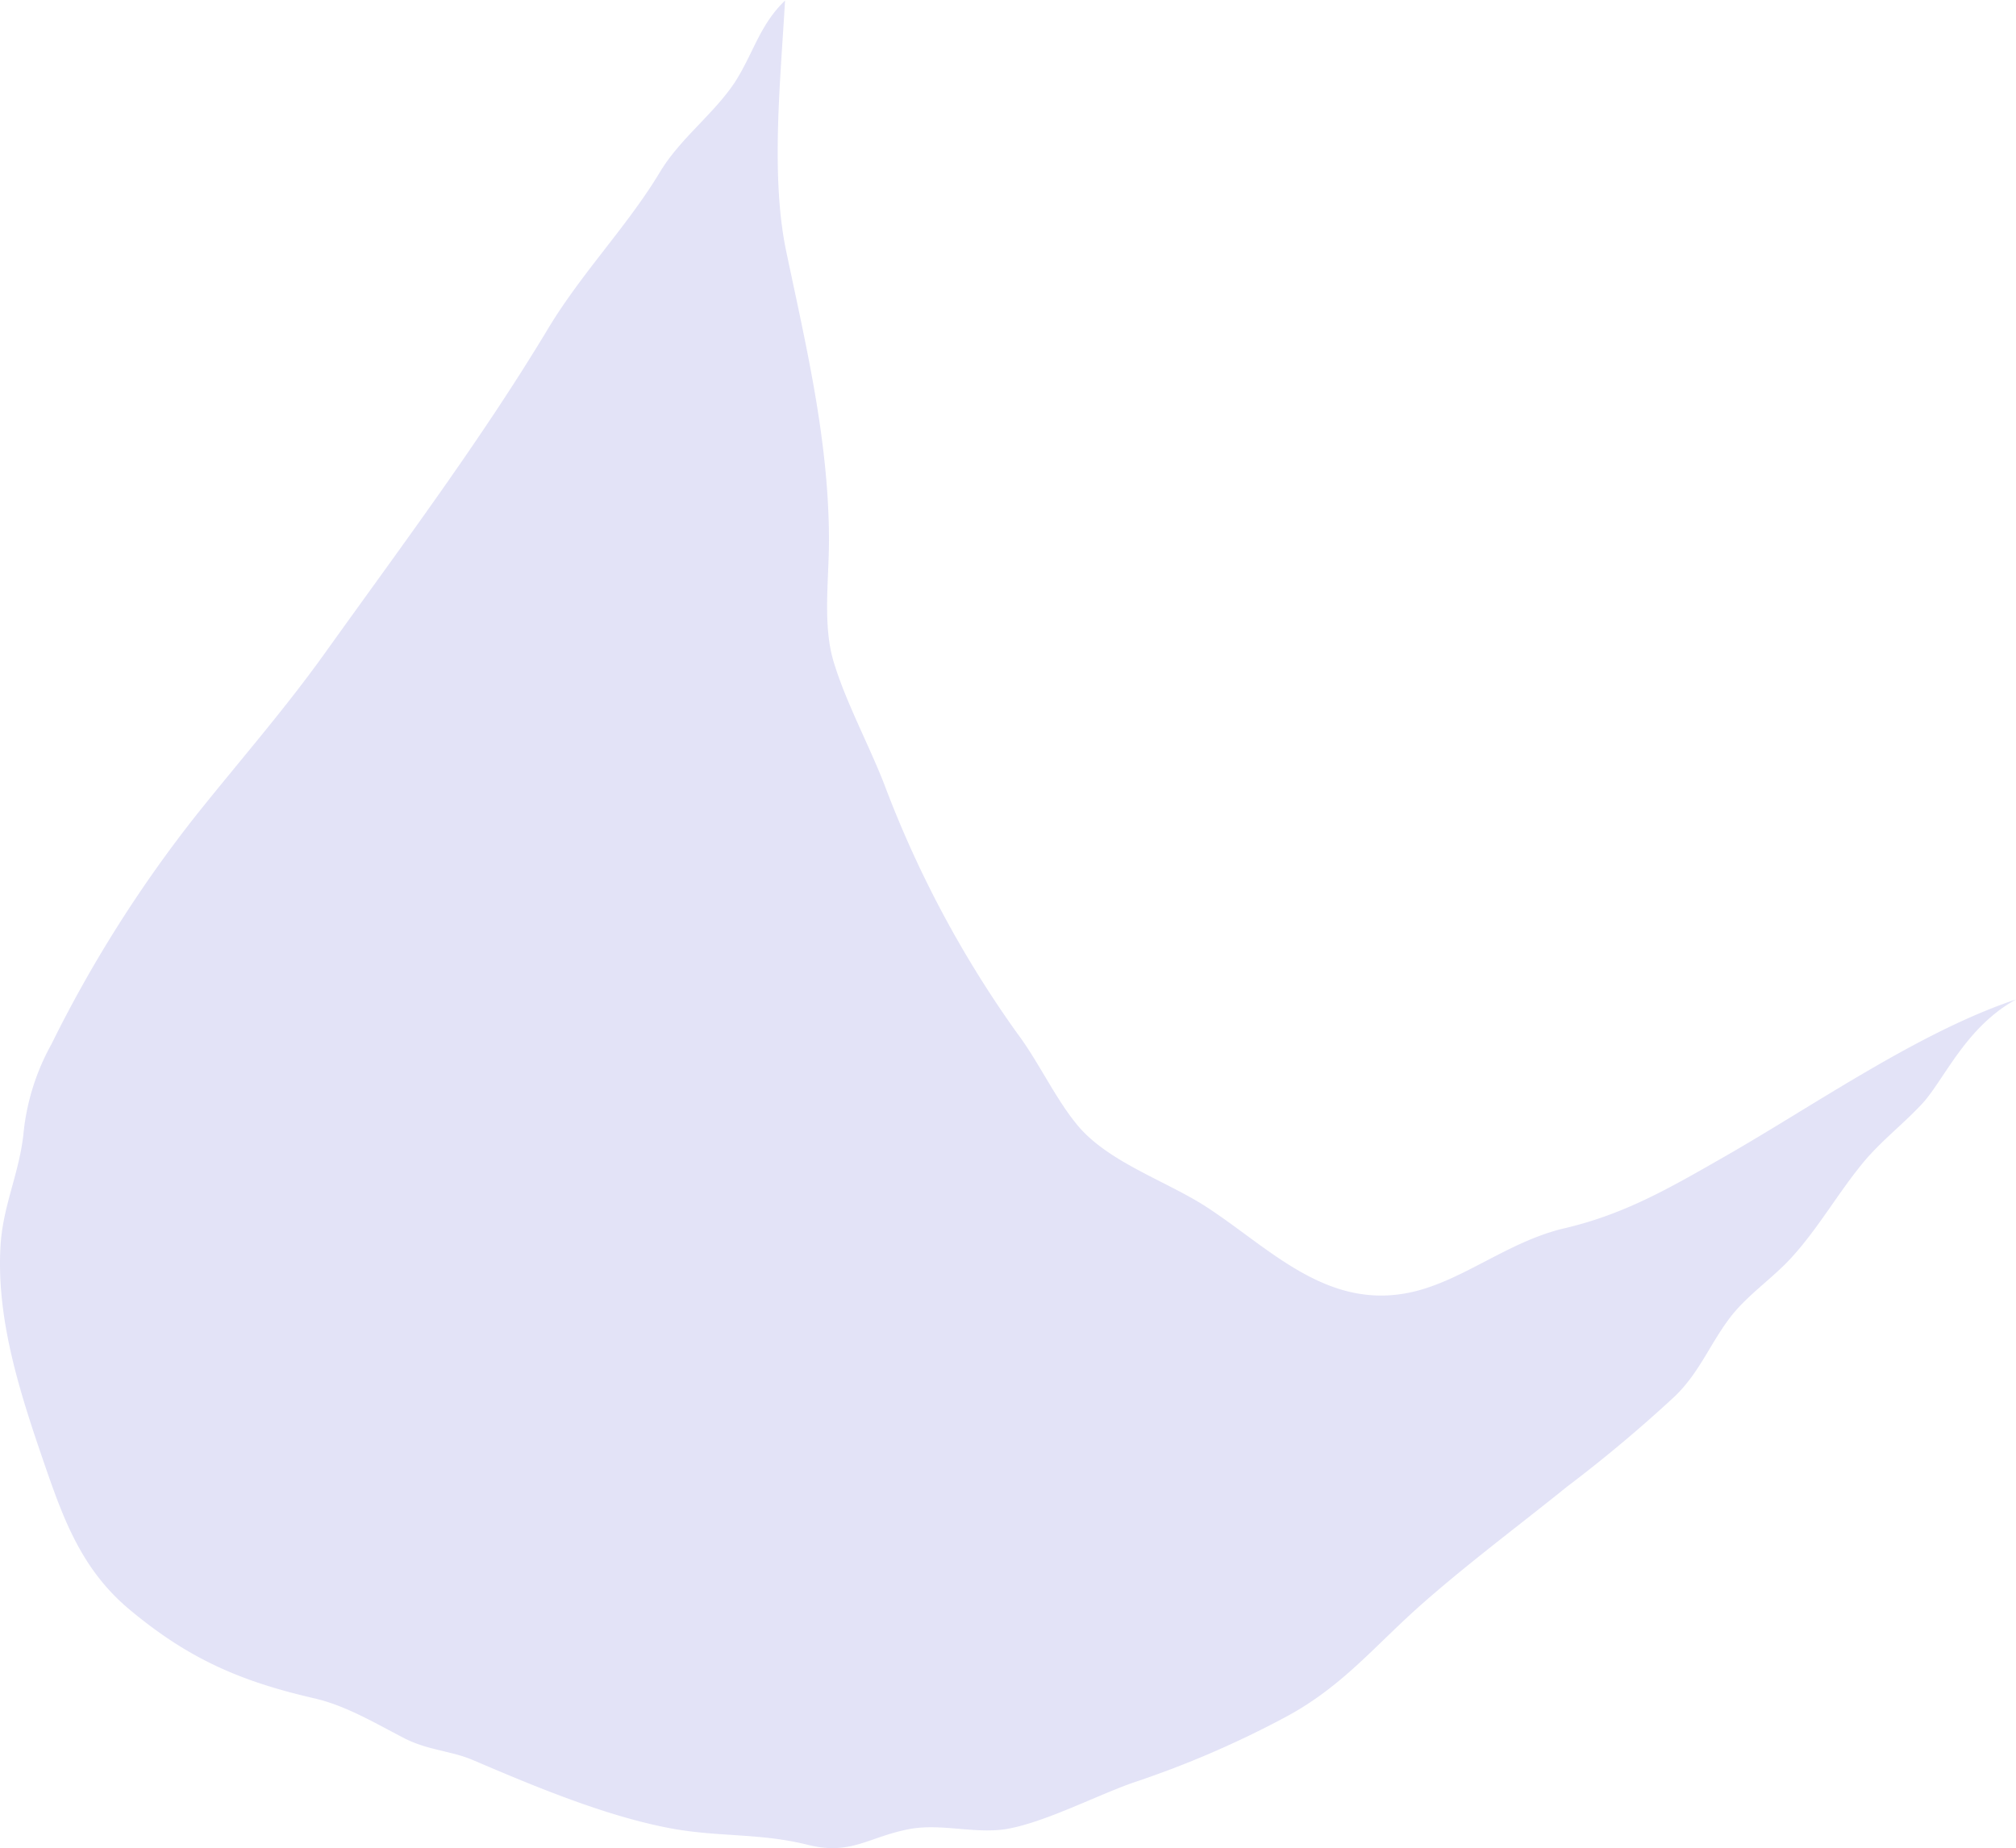 <svg xmlns="http://www.w3.org/2000/svg" viewBox="0 0 187.26 171.71"><defs><style>.cls-1{fill:#e3e3f7;}</style></defs><g id="Layer_2" data-name="Layer 2"><g id="Layer_1-2" data-name="Layer 1"><path class="cls-1" d="M187.26,92.85c-9,3-18.71,9.82-27.07,14.6-5.05,2.89-9.24,5.34-14.88,6.66-5.22,1.22-9.4,4.86-14.19,5.93-7.93,1.76-13.27-4.19-19.19-8-3.58-2.29-8.72-4-11.6-7.22-2.18-2.48-3.79-6.1-5.84-8.82a100.36,100.36,0,0,1-12.3-23c-1.41-3.67-3.6-7.71-4.73-11.44C76.39,58.13,77,53.89,77,50.21c0-9.31-2.16-18.21-4-27-1.43-7-.48-16-.08-23.16-2.37,2.28-2.93,4.89-4.66,7.59-2,3-5.07,5.21-6.95,8.33-3,5-7.27,9.36-10.4,14.56-6.19,10.3-13.65,20.25-20.72,30.13-3.75,5.24-7.86,9.93-11.91,15A120.09,120.09,0,0,0,4.78,97a21.43,21.43,0,0,0-2.6,8.32C1.79,109,.27,112,.05,115.72c-.43,7.12,2,14.26,4.27,20.85,1.64,4.7,3.34,9.3,7.69,12.94,5.54,4.63,10.35,6.69,17.2,8.27,2.93.67,5.76,2.37,8.32,3.69,2.14,1.11,4.32,1.18,6.3,2,5.44,2.32,12.36,5.27,18.61,6.41,4.38.79,8.21.41,12.57,1.5,4,1,5.56-.67,9.31-1.43,3.08-.63,6.37.51,9.42-.08,3.52-.68,8.11-3.06,11.48-4.25a90.64,90.64,0,0,0,14.46-6.25c5.16-2.84,8.1-6.57,12.45-10.4s9-7.28,13.43-10.86a130.6,130.6,0,0,0,10.05-8.43c2.3-2.25,3.22-4.84,5.13-7.33,1.58-2.06,4-3.66,5.73-5.59,2.53-2.79,4.36-6.11,6.8-9,1.57-1.83,3.51-3.35,5.16-5.1C180.53,100.48,182.48,95.48,187.26,92.85Z"/></g></g></svg>
